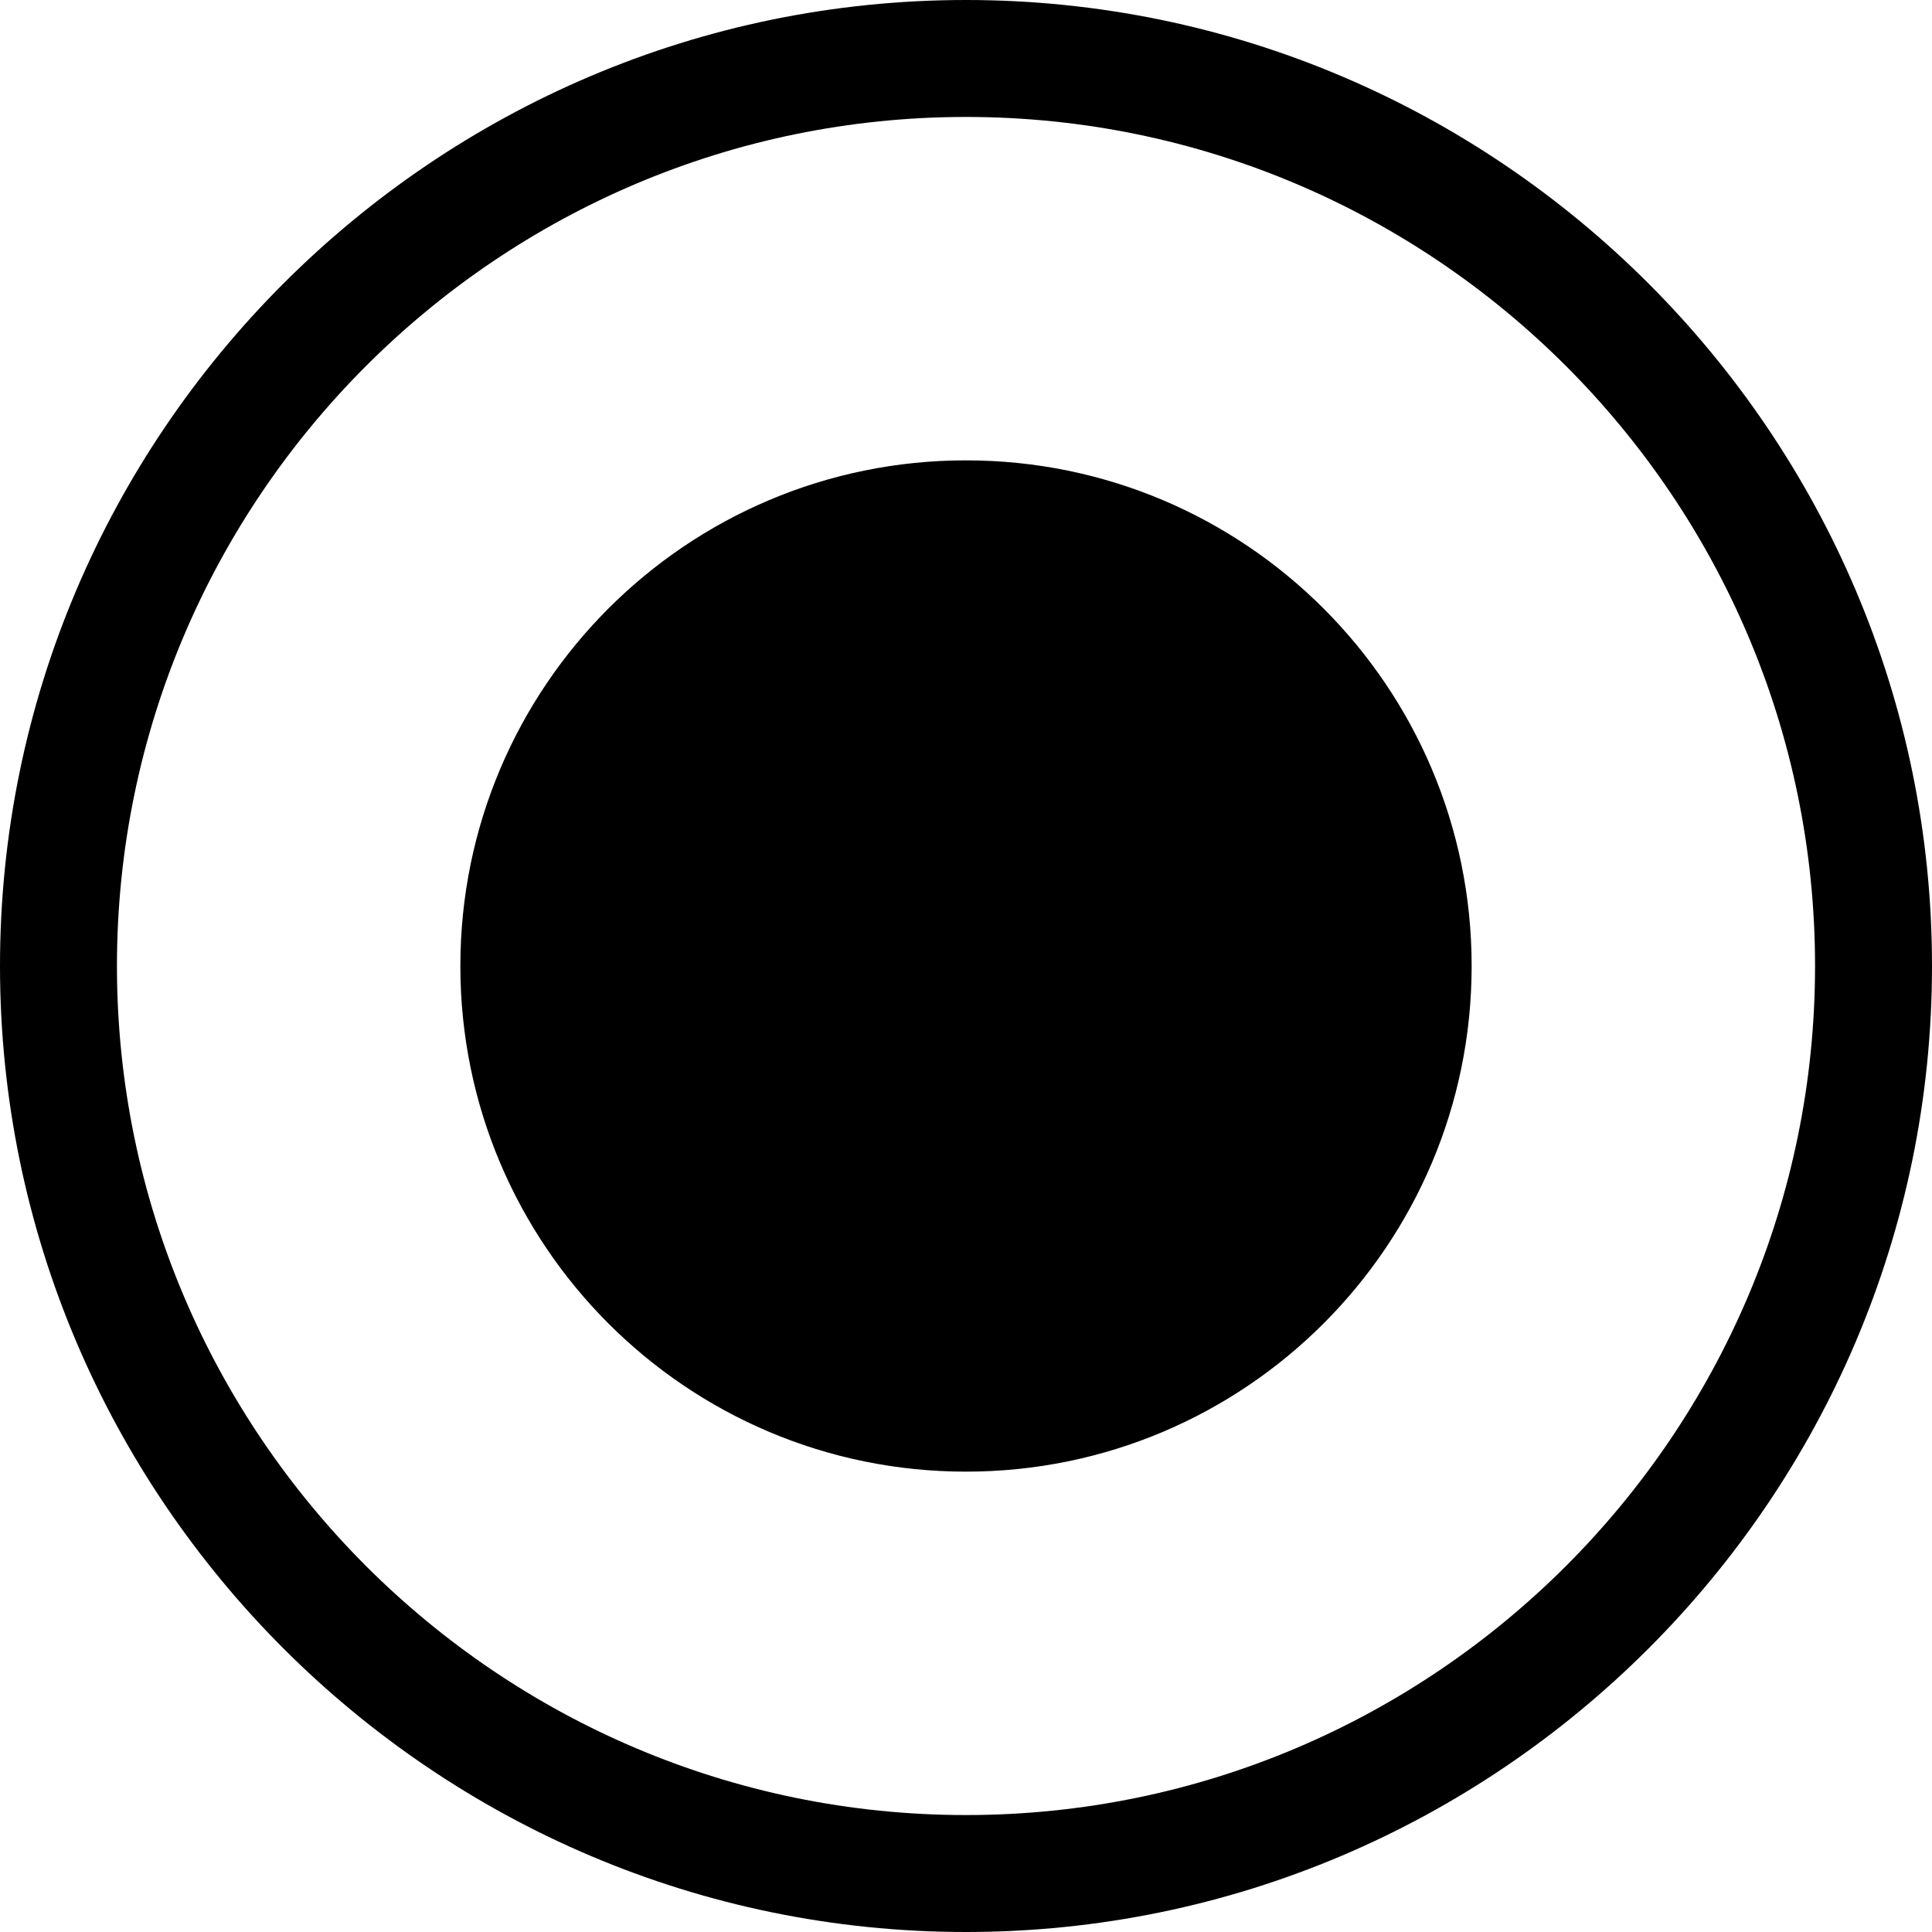<?xml version="1.0" encoding="UTF-8" standalone="no"?>
<svg width="32px" height="32px" viewBox="0 0 32 32" version="1.1" xmlns="http://www.w3.org/2000/svg" xmlns:xlink="http://www.w3.org/1999/xlink">
    <!-- Generator: Sketch 3.7.1 (28215) - http://www.bohemiancoding.com/sketch -->
    <title>veg-non-veg-circle</title>
    <desc>Created with Sketch.</desc>
    <defs></defs>
    <g id="Page-1" stroke="none" stroke-width="1" fill="none" fill-rule="evenodd">
        <g id="1-56" transform="translate(-260, -260)" fill="#000000">
            <g id="veg-non-veg-circle" transform="translate(260, 260)">
                <path d="M16,0 C7.187,0 0,7.188 0,16 C0,24.812 7.188,32 16,32 C24.813,32 32,24.812 32,16 C32,7.188 24.812,0 16,0 L16,0 Z M16,30.063 C8.25,30.063 1.937,23.75 1.937,16 C1.937,8.25 8.25,1.937 16,1.937 C23.75,1.937 30.063,8.25 30.063,16 C30.063,23.75 23.75,30.063 16,30.063 L16,30.063 Z M24.375,16 C24.375,20.625 20.625,24.375 16,24.375 C11.375,24.375 7.625,20.625 7.625,16 C7.625,11.375 11.375,7.625 16,7.625 C20.625,7.625 24.375,11.375 24.375,16 L24.375,16 Z" id="Shape"></path>
            </g>
        </g>
    </g>
</svg>